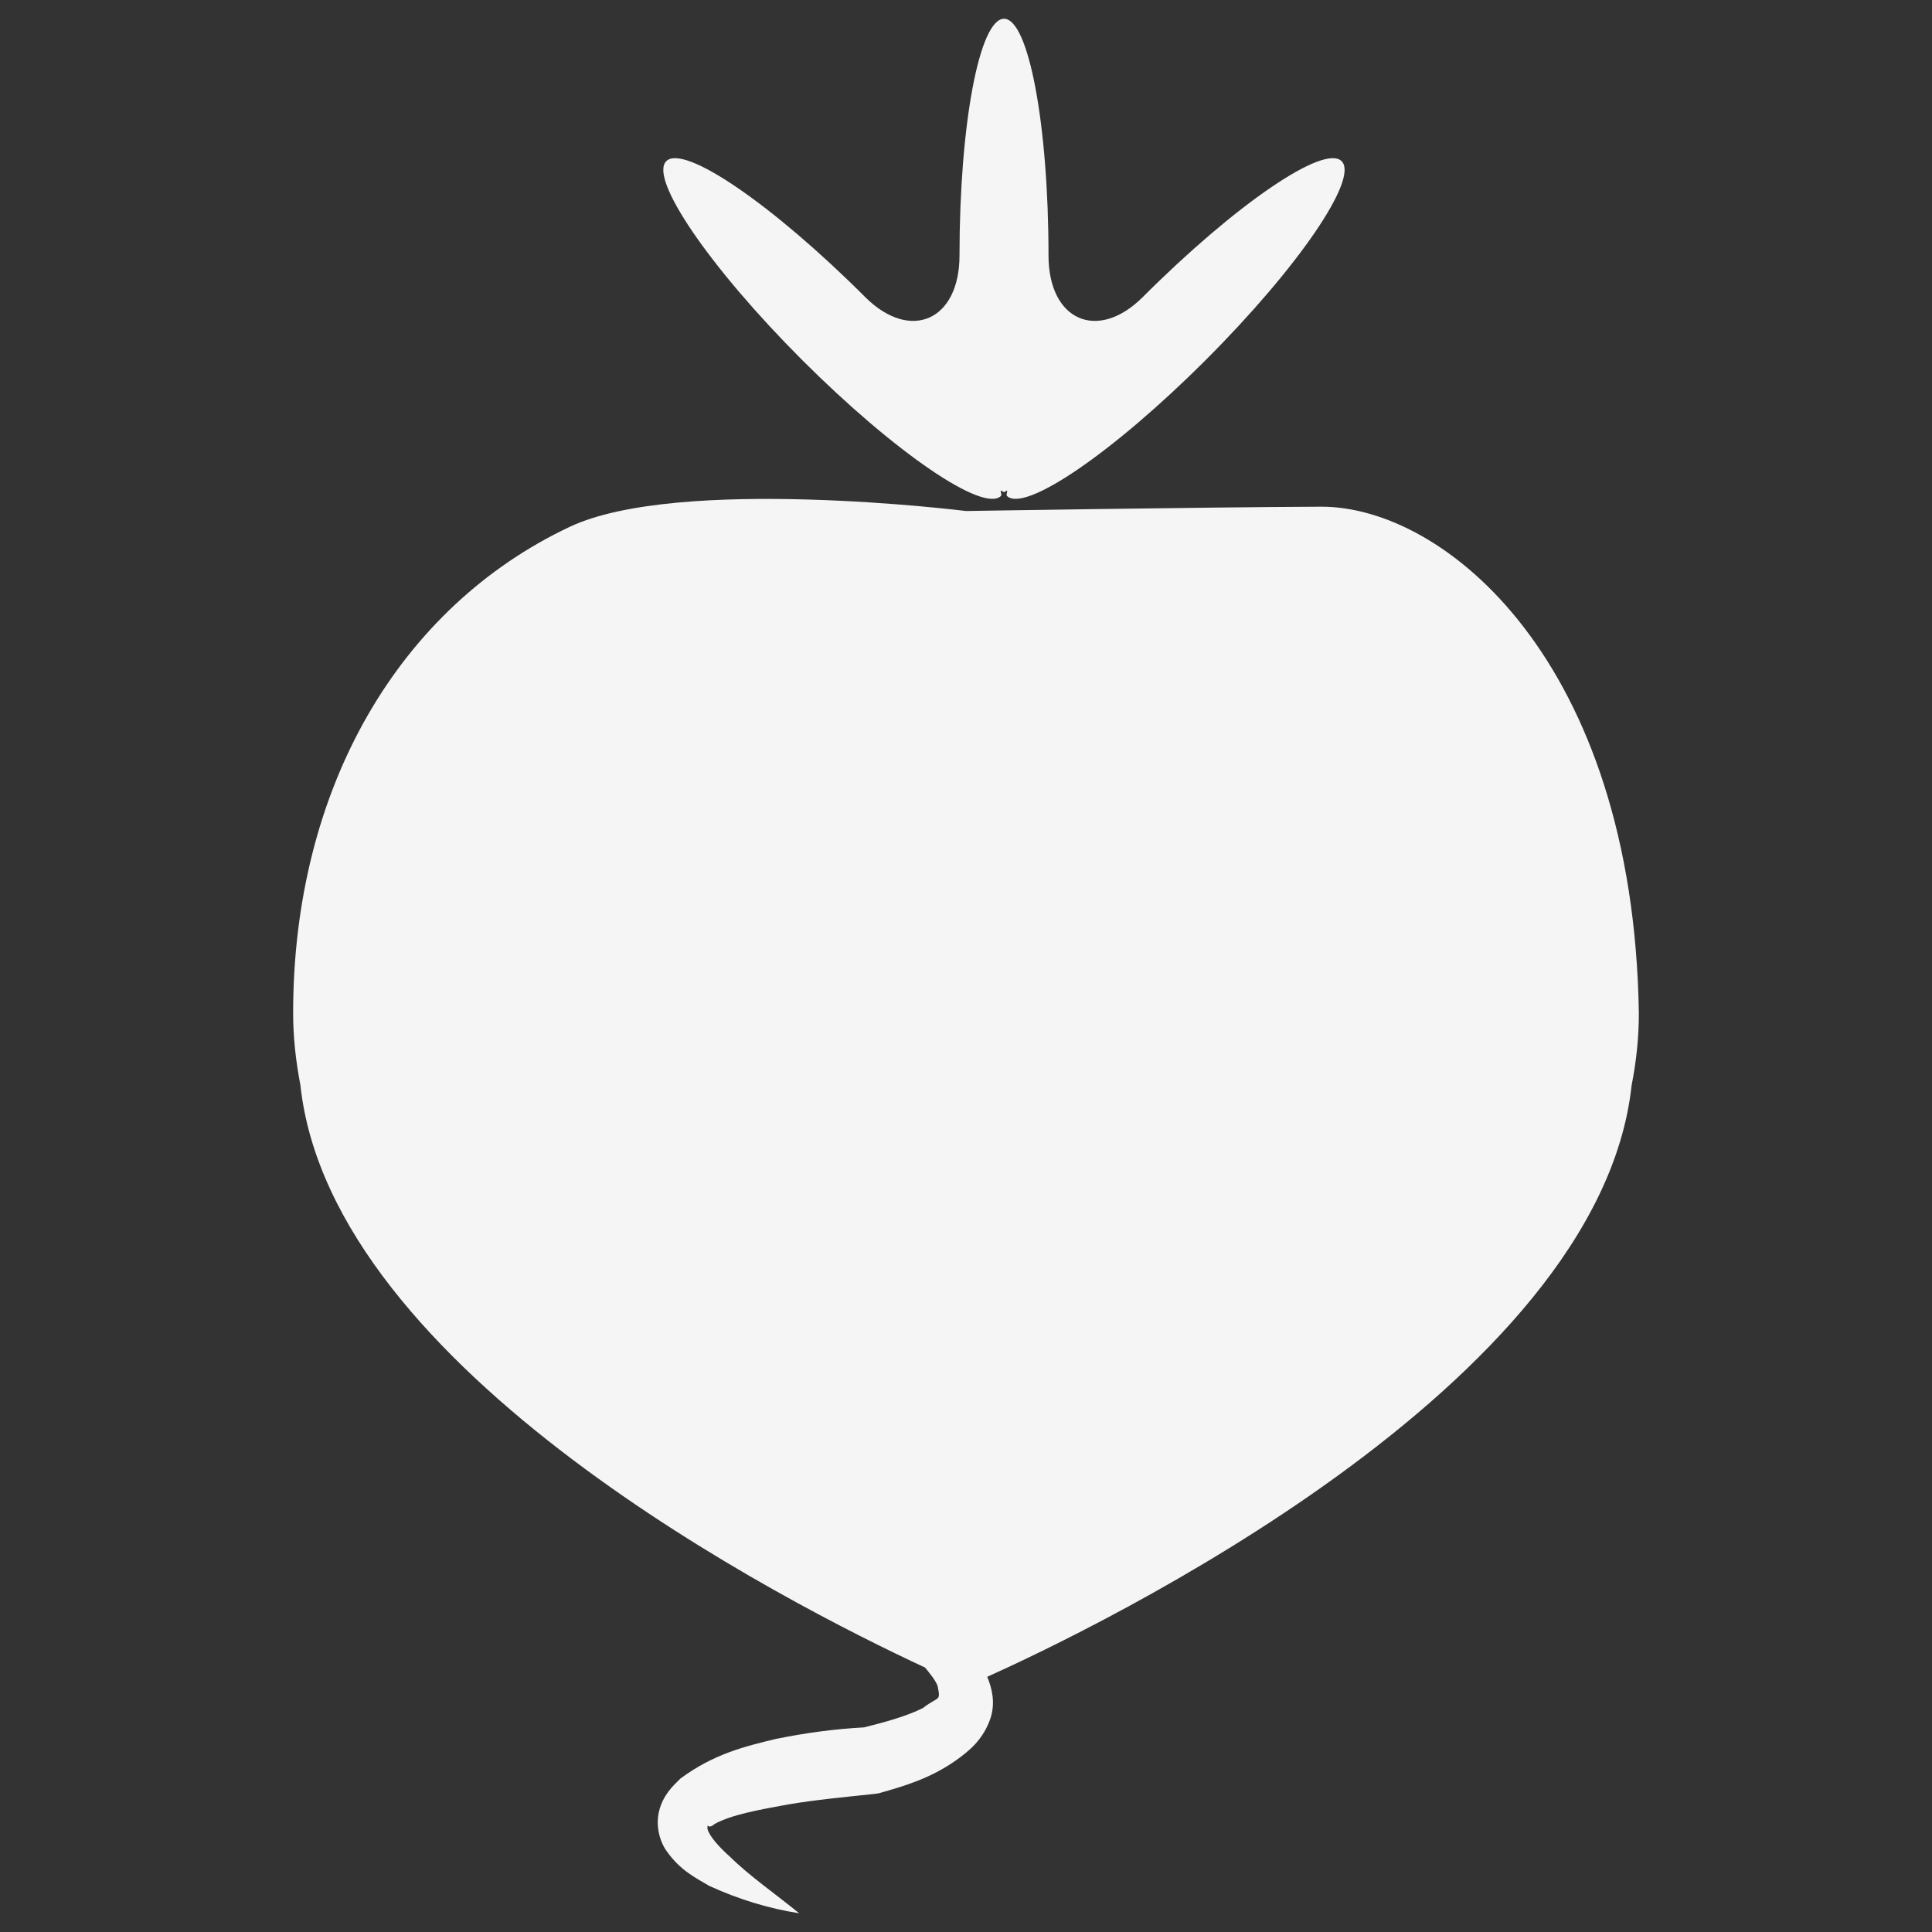 <?xml version="1.0" encoding="utf-8"?>
<!-- Generator: Adobe Illustrator 17.1.0, SVG Export Plug-In . SVG Version: 6.00 Build 0)  -->
<!DOCTYPE svg PUBLIC "-//W3C//DTD SVG 1.1//EN" "http://www.w3.org/Graphics/SVG/1.1/DTD/svg11.dtd">
<svg version="1.1" id="Layer_1" xmlns="http://www.w3.org/2000/svg" xmlns:xlink="http://www.w3.org/1999/xlink" x="0px" y="0px"
	 viewBox="0 0 144 144" enable-background="new 0 0 144 144" xml:space="preserve">
<rect x="0" y="0" width="144" height="144" fill="#333333" stroke="none"/>
<g>
	<path fill="#F5F5F5" d="M98.45,37.766c-9.204,0.042-26.449,0.322-26.449,0.322s-21.379-2.671-29.543,1.182
		c-12.661,5.972-20.61,19.402-20.61,36.249c0,1.8,0.204,3.596,0.543,5.365c2.288,21.289,36.204,38.597,46.554,43.403
		c0.369,0.454,0.754,0.909,0.935,1.361c0.249,1.232,0.102,0.729-1.089,1.659c-1.161,0.586-2.793,1.049-4.395,1.442
		c-2.243,0.124-4.38,0.415-6.585,0.865c-2.322,0.562-4.617,1.114-7.097,2.95c-0.592,0.581-1.285,1.223-1.591,2.427
		c-0.29,1.183,0.105,2.373,0.595,3.023c0.992,1.387,2.096,1.934,3.151,2.552c2.209,1.007,4.41,1.679,6.694,2.038
		c-1.787-1.464-3.664-2.746-5.179-4.235c-0.75-0.671-1.504-1.487-1.655-2.053c0.008-0.579-0.026,0.128,0.531-0.366
		c1.244-0.696,3.471-1.093,5.484-1.457c2.077-0.354,4.278-0.554,6.355-0.777l0.343-0.043l0.117-0.03
		c1.885-0.533,3.784-1.092,5.703-2.443c0.92-0.659,2.039-1.525,2.582-3.187c0.343-1.125,0.102-2.141-0.26-3.034
		c7.995-3.605,45.619-21.639,48.028-44.094c0.35-1.77,0.539-3.566,0.539-5.365C121.744,49.253,107.651,37.728,98.45,37.766z"/>
	<path fill="#F5F5F5" d="M74.61,36.959c0.075-0.075-0.046-0.307-0.019-0.403c0.094,0.03,0.158,0.118,0.245,0.118
		c0.075,0,0.151-0.088,0.226-0.118c0.037,0.096-0.083,0.328-0.015,0.403c1.289,1.301,7.931-3.234,14.821-10.128
		c6.894-6.89,11.432-13.533,10.128-14.819c-1.3-1.302-7.931,3.238-14.82,10.13c-3.374,3.364-7.026,1.743-7.026-3.102
		c0-9.749-1.489-17.642-3.313-17.642c-1.836,0-3.321,7.893-3.321,17.642c0,4.845-3.656,6.466-7.03,3.102
		c-6.894-6.892-13.524-11.432-14.824-10.13c-1.304,1.285,3.238,7.929,10.124,14.819C66.684,33.725,73.321,38.26,74.61,36.959z"/>
</g>
</svg>
